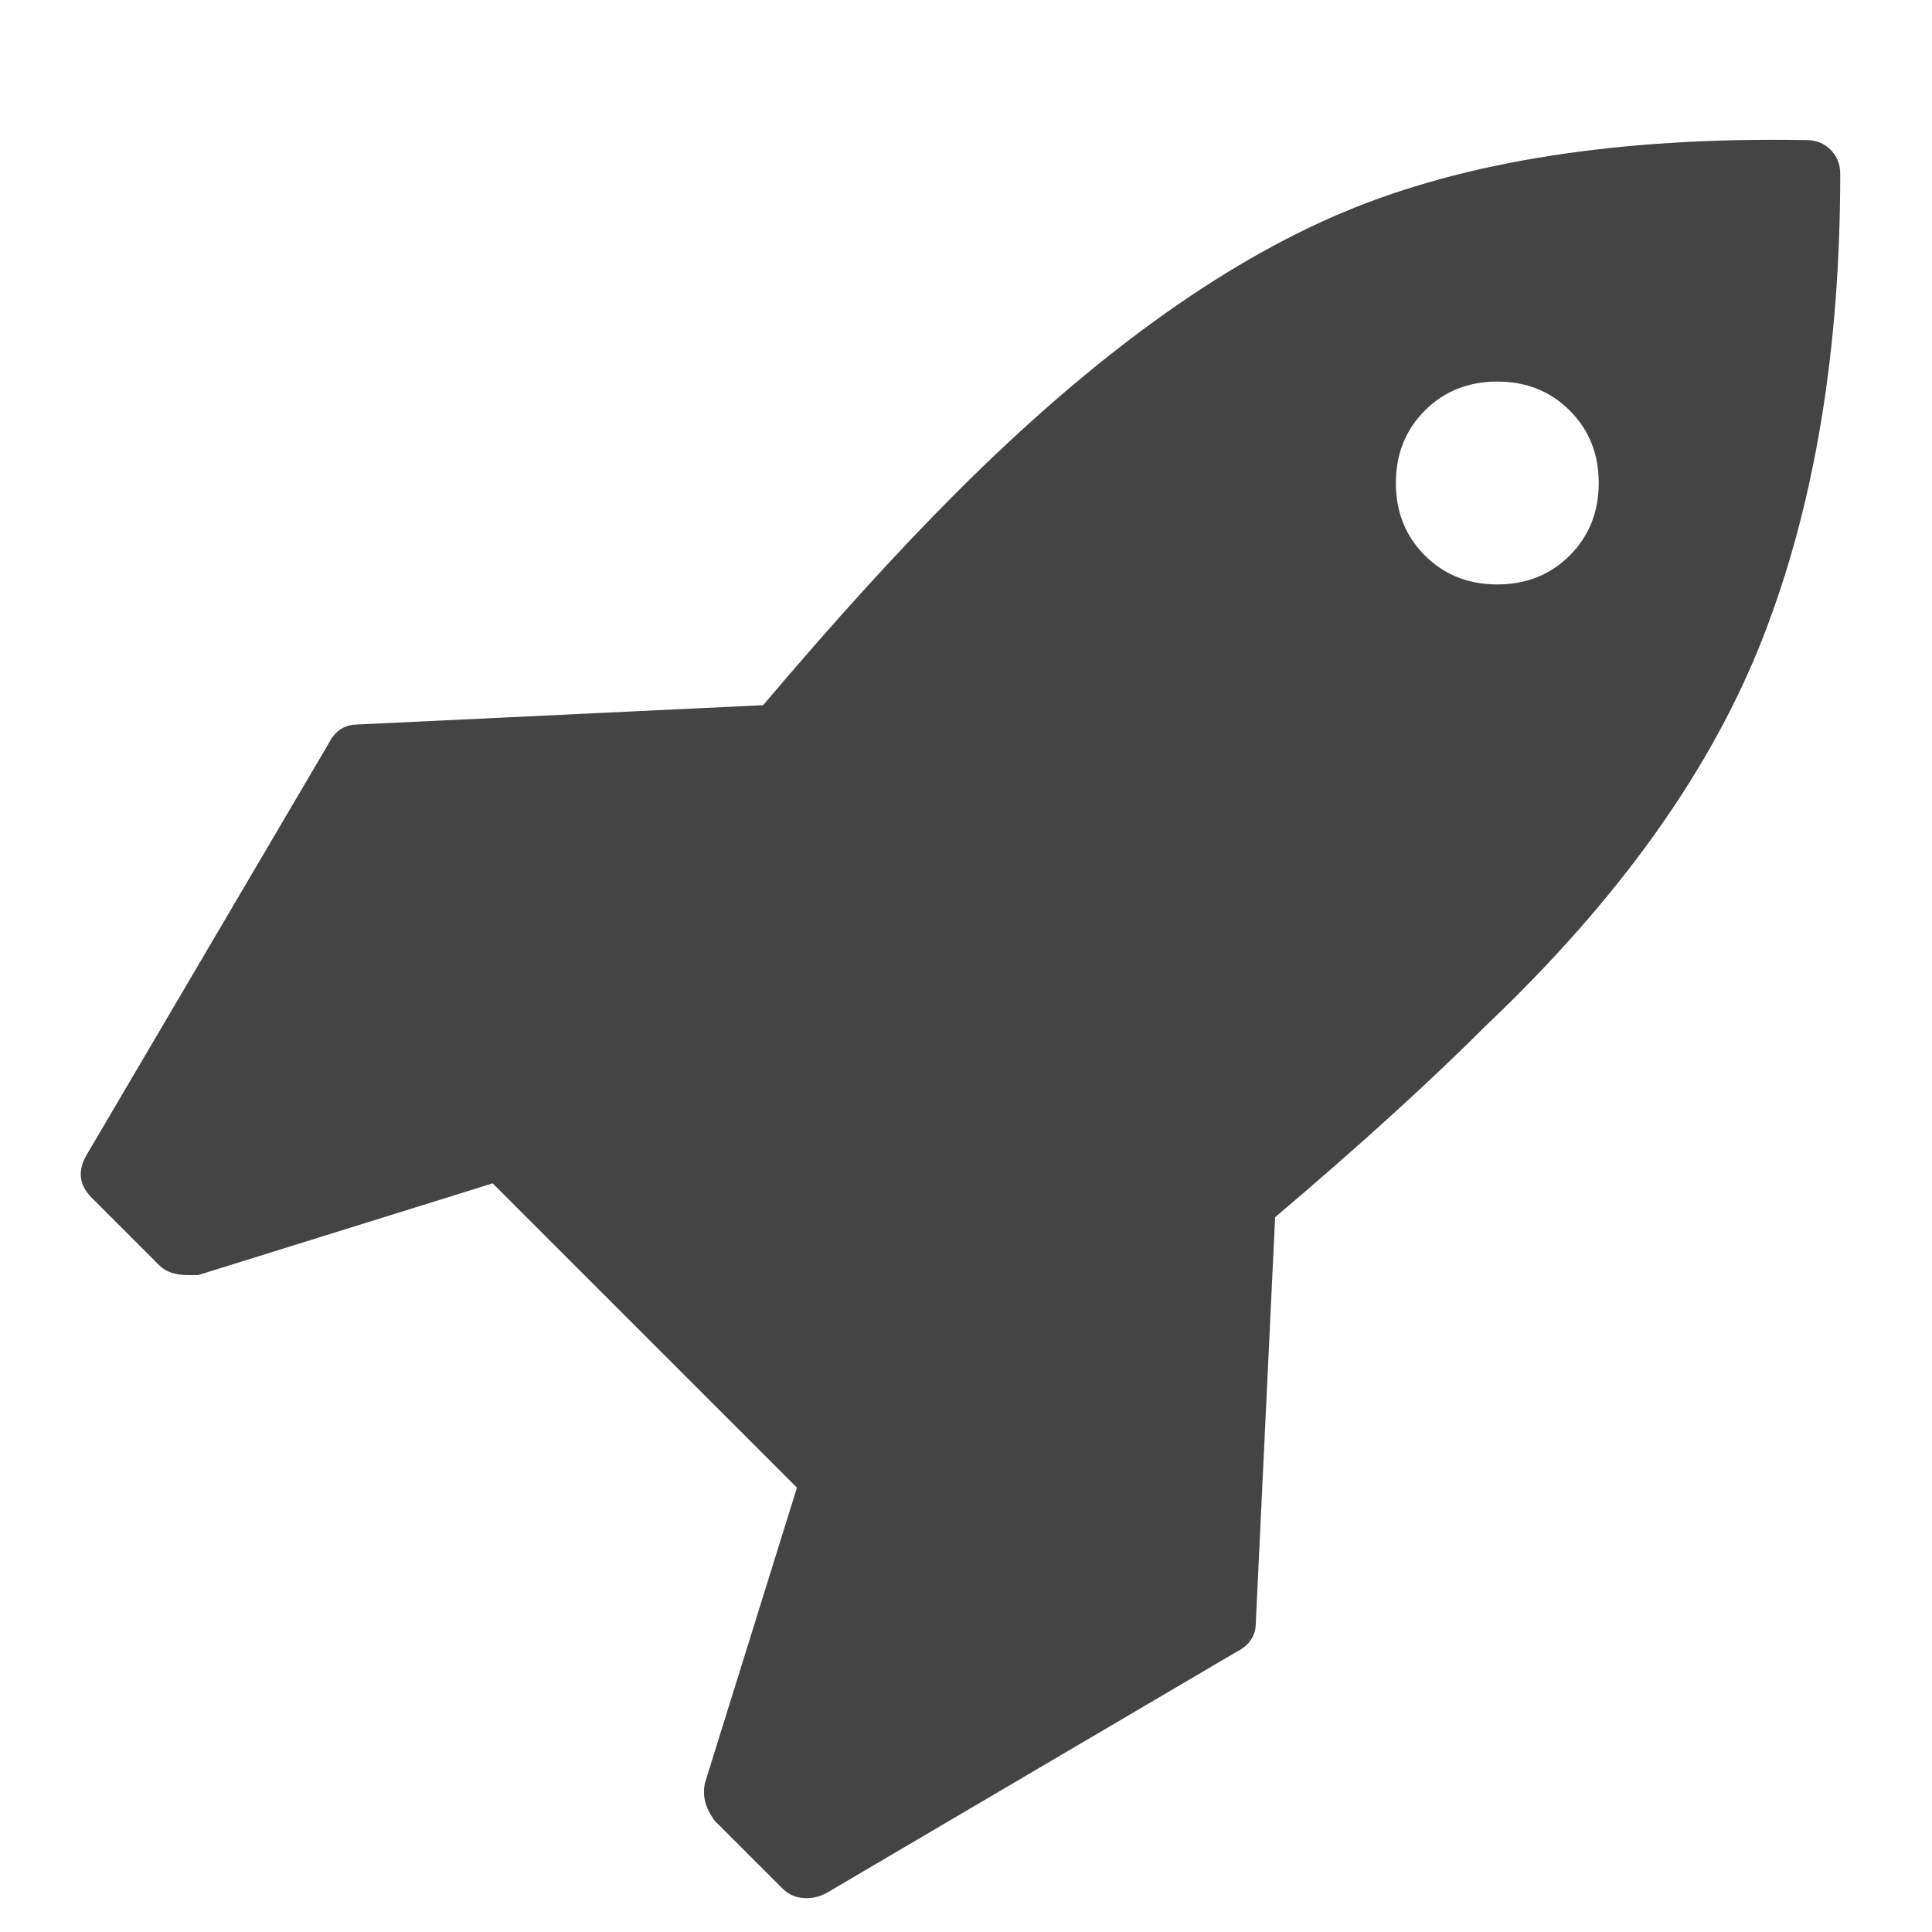 <?xml version="1.0"?><svg xmlns="http://www.w3.org/2000/svg" width="40" height="40" viewBox="0 0 40 40"><path fill="#444" d="m33.1 10q0-0.9-0.6-1.5t-1.5-0.6-1.5 0.6-0.6 1.5 0.6 1.5 1.5 0.6 1.5-0.6 0.6-1.5z m5-6.4q0 5.5-1.6 9.6t-5.7 8q-1.8 1.8-4.4 4l-0.4 8.4q0 0.4-0.4 0.6l-8.5 5q-0.2 0.1-0.4 0.1-0.3 0-0.5-0.2l-1.4-1.4q-0.3-0.4-0.2-0.8l1.9-6.1-6.3-6.3-6.1 1.9q-0.1 0-0.2 0-0.4 0-0.6-0.2l-1.4-1.4q-0.4-0.4-0.1-0.9l5-8.5q0.2-0.4 0.6-0.4l8.4-0.4q2.2-2.6 4-4.4 4.2-4.2 8-5.8t9.6-1.5q0.3 0 0.5 0.2t0.2 0.5z"></path></svg>